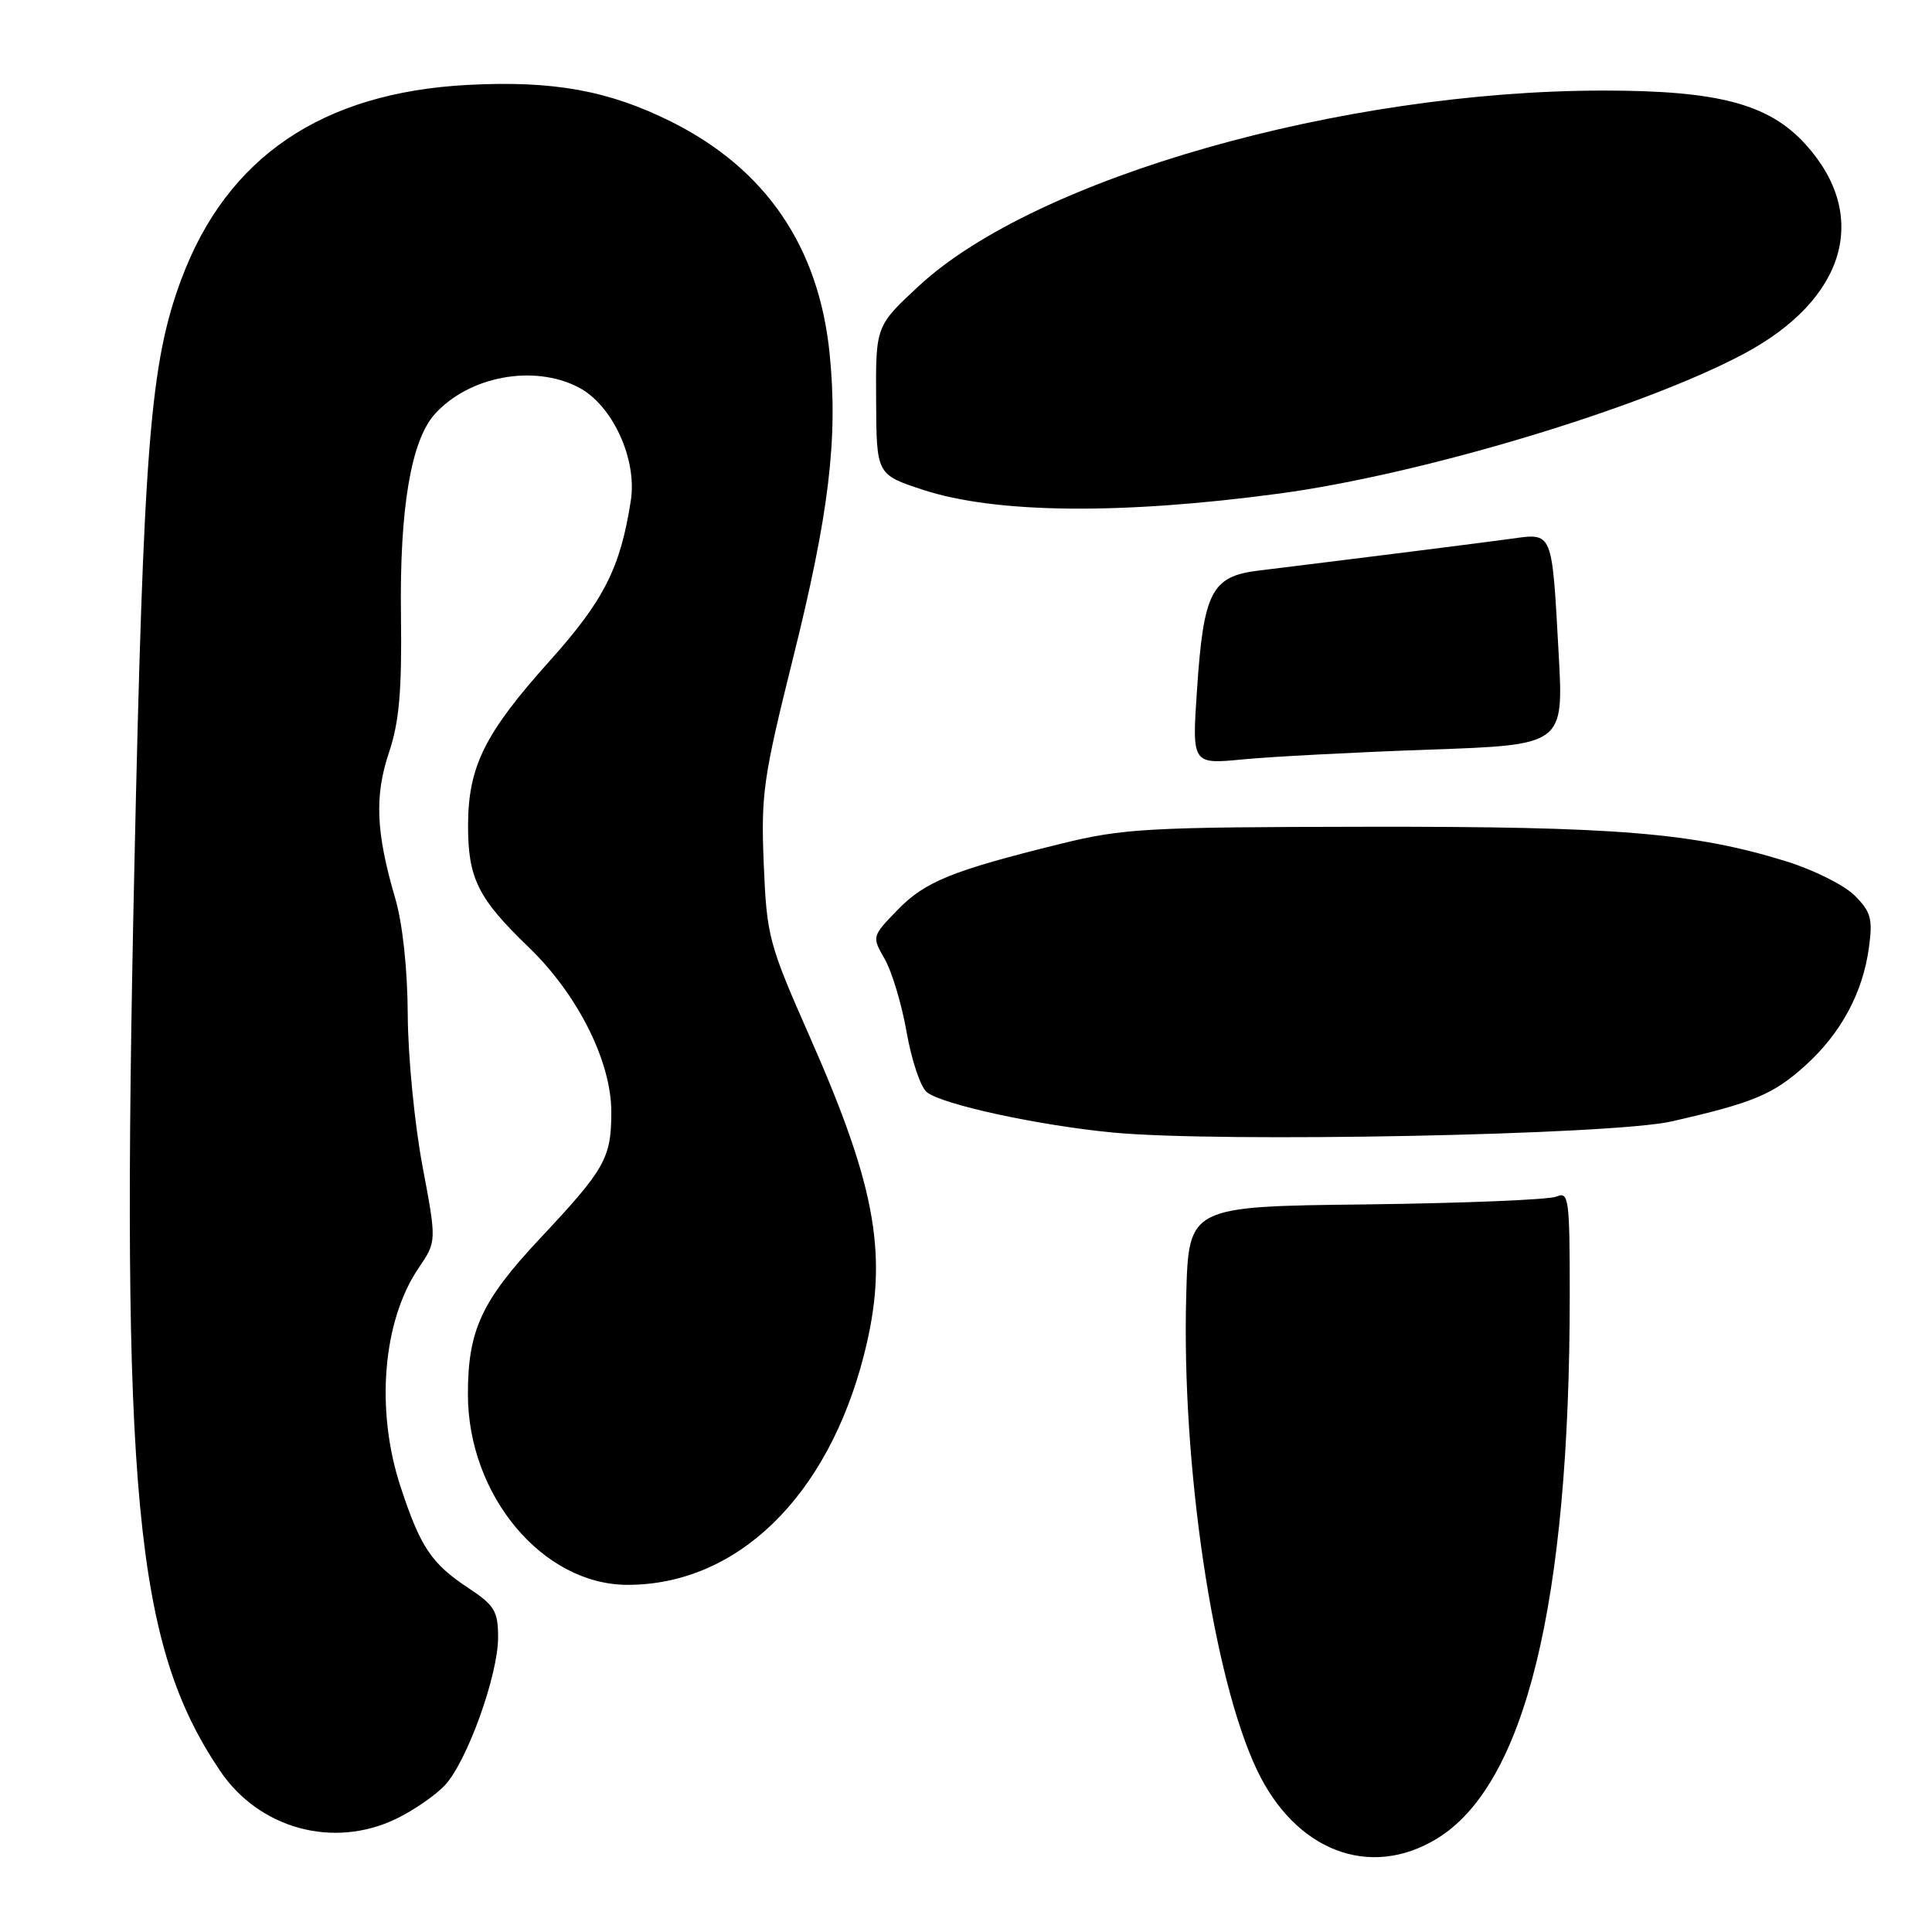 <?xml version="1.0" encoding="UTF-8" standalone="no"?>
<!DOCTYPE svg PUBLIC "-//W3C//DTD SVG 1.1//EN" "http://www.w3.org/Graphics/SVG/1.1/DTD/svg11.dtd" >
<svg xmlns="http://www.w3.org/2000/svg" xmlns:xlink="http://www.w3.org/1999/xlink" version="1.1" viewBox="0 0 256 256">
 <g >
 <path fill="currentColor"
d=" M 190.35 243.66 C 202.09 236.55 207.99 212.48 208.00 171.64 C 208.00 158.82 207.87 157.84 206.25 158.55 C 205.29 158.97 193.93 159.43 181.00 159.59 C 157.50 159.86 157.50 159.86 157.18 171.68 C 156.56 194.24 160.73 222.22 166.53 234.48 C 171.63 245.25 181.46 249.04 190.35 243.66 Z  M 52.52 240.99 C 54.80 239.89 57.68 237.90 58.93 236.58 C 61.87 233.45 66.00 221.99 66.00 216.97 C 66.00 213.49 65.54 212.72 62.05 210.41 C 57.16 207.18 55.70 204.99 53.07 196.98 C 49.73 186.80 50.71 175.02 55.48 168.00 C 57.86 164.50 57.86 164.50 55.98 154.50 C 54.94 149.00 54.06 140.00 54.03 134.50 C 54.00 128.41 53.35 122.35 52.36 119.00 C 49.81 110.29 49.61 105.48 51.54 99.71 C 52.90 95.67 53.26 91.58 53.13 81.50 C 52.94 67.36 54.47 58.35 57.62 54.86 C 62.17 49.84 70.71 48.25 76.65 51.32 C 81.13 53.64 84.44 60.79 83.59 66.31 C 82.21 75.24 80.03 79.55 72.84 87.57 C 64.24 97.15 62.05 101.55 62.02 109.30 C 62.00 116.36 63.32 119.03 70.04 125.50 C 76.54 131.76 81.00 140.63 81.00 147.32 C 81.00 153.47 80.20 154.89 71.54 164.12 C 63.80 172.38 62.00 176.27 62.00 184.74 C 62.00 198.16 71.92 210.00 83.16 210.00 C 97.68 210.00 109.68 198.33 114.48 179.54 C 117.77 166.66 116.23 157.61 107.33 137.45 C 101.84 125.01 101.60 124.10 101.20 114.46 C 100.82 105.25 101.14 103.04 105.02 87.46 C 109.86 68.09 111.06 58.12 109.93 46.86 C 108.50 32.69 101.48 22.39 88.97 16.14 C 80.67 11.99 73.32 10.66 62.00 11.25 C 42.68 12.26 30.07 20.81 24.03 37.00 C 19.89 48.10 19.02 59.04 17.80 115.00 C 15.99 198.02 17.87 217.89 29.15 234.63 C 34.34 242.34 44.20 245.02 52.52 240.99 Z  M 221.46 148.60 C 232.30 146.14 234.97 145.02 239.20 141.20 C 243.93 136.93 246.82 131.58 247.64 125.58 C 248.17 121.75 247.91 120.82 245.75 118.66 C 244.37 117.28 240.28 115.24 236.65 114.12 C 224.42 110.34 214.15 109.50 181.00 109.55 C 151.91 109.59 148.81 109.77 140.50 111.82 C 126.15 115.36 122.57 116.82 118.93 120.57 C 115.52 124.09 115.52 124.10 117.24 127.10 C 118.19 128.76 119.50 133.12 120.14 136.81 C 120.79 140.49 121.98 144.05 122.80 144.71 C 124.79 146.35 137.63 149.13 147.49 150.07 C 161.68 151.42 213.56 150.39 221.46 148.60 Z  M 189.35 99.33 C 207.20 98.71 207.20 98.71 206.53 86.60 C 205.62 70.16 205.81 70.62 200.14 71.40 C 196.04 71.96 180.67 73.90 166.73 75.61 C 160.54 76.37 159.48 78.42 158.61 91.39 C 157.94 101.28 157.94 101.28 164.72 100.62 C 168.45 100.26 179.53 99.68 189.35 99.33 Z  M 169.50 65.40 C 188.44 62.85 217.53 54.10 231.07 46.88 C 244.58 39.68 247.84 28.58 239.22 19.10 C 234.38 13.78 227.69 12.00 212.51 12.00 C 177.85 12.00 137.27 23.56 121.81 37.84 C 116.03 43.19 116.03 43.19 116.09 53.04 C 116.14 62.88 116.14 62.88 122.32 64.91 C 131.93 68.05 148.53 68.22 169.50 65.40 Z "/>
</g>
</svg>